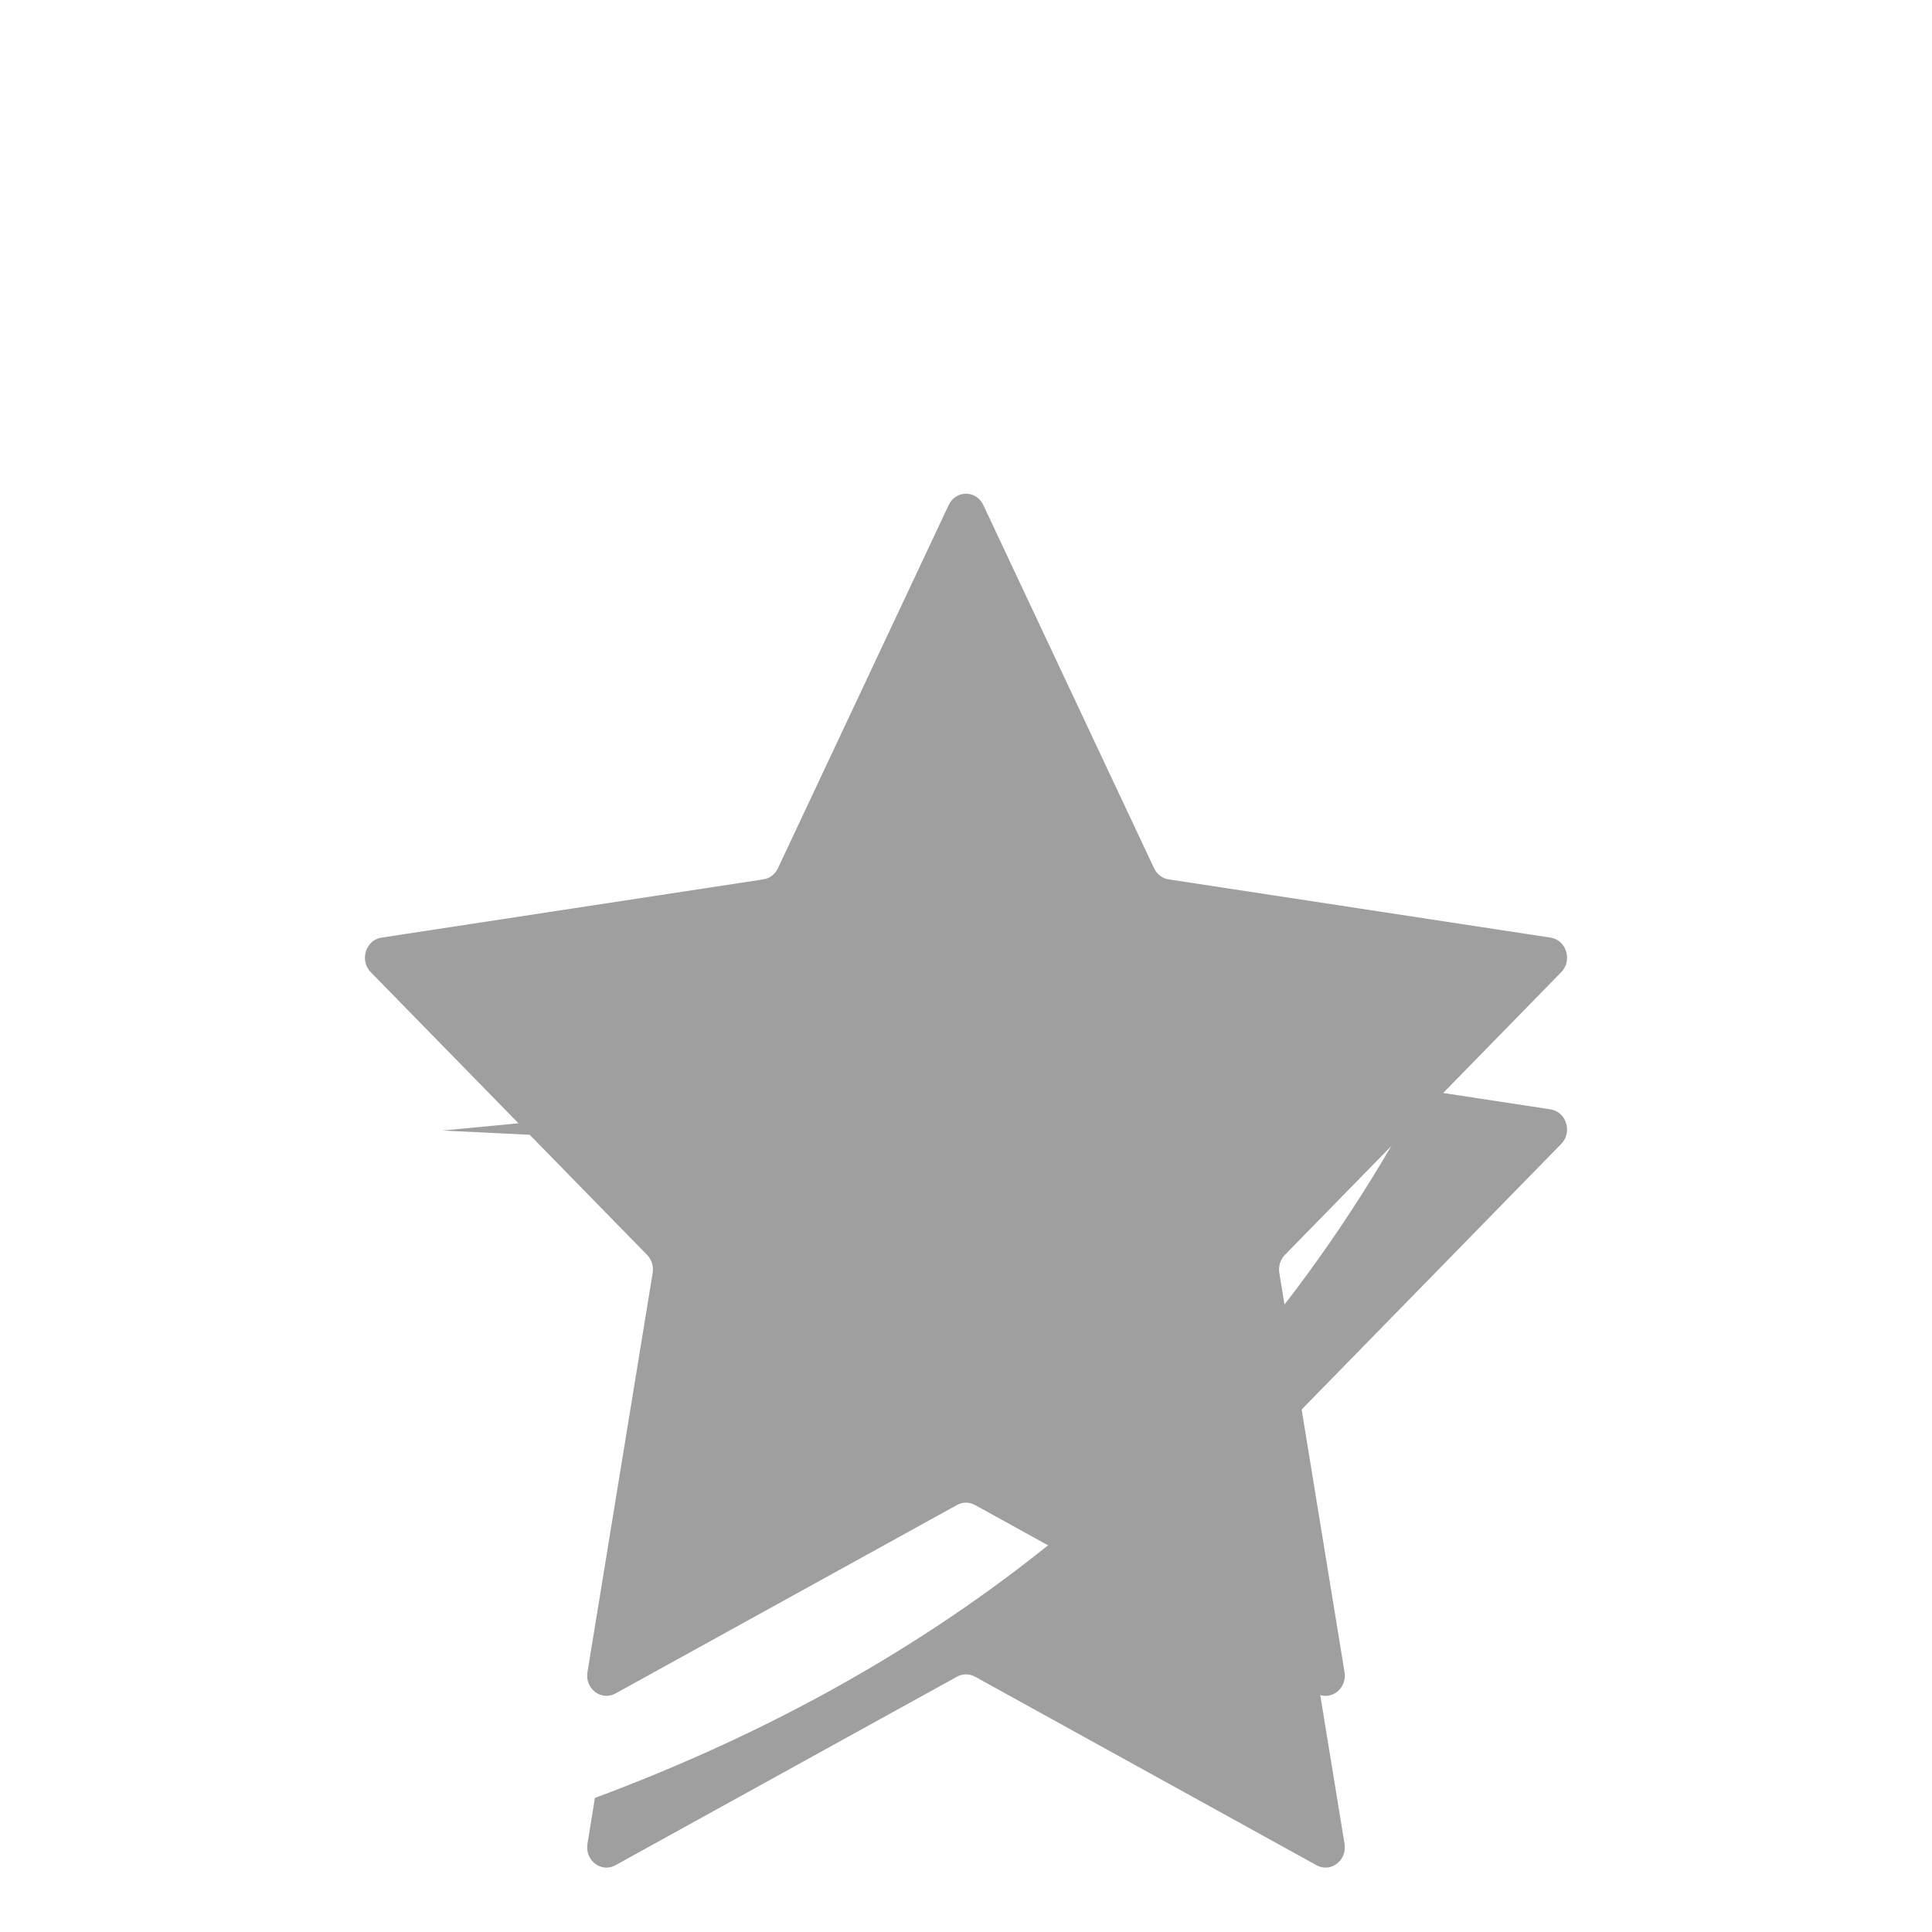 <svg width="45" height="45" viewBox="0 0 45 45" fill="none" xmlns="http://www.w3.org/2000/svg">
<path d="M22.903 11.763L26.881 20.224C26.946 20.364 27.073 20.46 27.219 20.482L36.115 21.839C36.483 21.895 36.631 22.371 36.364 22.644L29.927 29.23C29.821 29.339 29.773 29.495 29.798 29.648L31.317 38.948C31.38 39.333 30.995 39.627 30.665 39.445L22.709 35.054C22.578 34.981 22.422 34.981 22.291 35.054L14.335 39.445C14.005 39.626 13.62 39.333 13.683 38.948L15.202 29.648C15.227 29.494 15.179 29.339 15.073 29.23L8.636 22.644C8.369 22.371 8.517 21.896 8.885 21.839L17.781 20.482C17.927 20.46 18.053 20.363 18.119 20.224L22.097 11.763C22.262 11.412 22.738 11.412 22.903 11.763Z" fill="#9F9F9F"/>
<g filter="url(#filter0_i_134_2)">
<path d="M13.857 37.877L13.683 38.947C13.62 39.333 14.005 39.627 14.335 39.445L22.291 35.053C22.422 34.981 22.578 34.981 22.709 35.053L30.665 39.445C30.995 39.627 31.38 39.333 31.317 38.947L29.798 29.648C29.773 29.494 29.821 29.338 29.927 29.23L36.364 22.644C36.631 22.371 36.483 21.896 36.115 21.839L33.135 21.385C28.316 30.463 20.937 35.243 13.857 37.877Z" fill="#9F9F9F"/>
</g>
<g filter="url(#filter1_i_134_2)">
<path d="M22.5 13.718L18.955 20.926C18.769 21.304 18.412 21.556 18.009 21.595L10.311 22.332L18.444 22.731C18.96 22.757 19.433 22.428 19.612 21.919L22.5 13.718Z" fill="#9F9F9F"/>
</g>
<defs>
<filter id="filter0_i_134_2" x="13.676" y="21.385" width="22.824" height="22.115" filterUnits="userSpaceOnUse" color-interpolation-filters="sRGB">
<feFlood flood-opacity="0" result="BackgroundImageFix"/>
<feBlend mode="normal" in="SourceGraphic" in2="BackgroundImageFix" result="shape"/>
<feColorMatrix in="SourceAlpha" type="matrix" values="0 0 0 0 0 0 0 0 0 0 0 0 0 0 0 0 0 0 127 0" result="hardAlpha"/>
<feOffset dy="4"/>
<feGaussianBlur stdDeviation="2"/>
<feComposite in2="hardAlpha" operator="arithmetic" k2="-1" k3="1"/>
<feColorMatrix type="matrix" values="0 0 0 0 0 0 0 0 0 0 0 0 0 0 0 0 0 0 0.25 0"/>
<feBlend mode="normal" in2="shape" result="effect1_innerShadow_134_2"/>
</filter>
<filter id="filter1_i_134_2" x="10.311" y="13.718" width="12.189" height="13.015" filterUnits="userSpaceOnUse" color-interpolation-filters="sRGB">
<feFlood flood-opacity="0" result="BackgroundImageFix"/>
<feBlend mode="normal" in="SourceGraphic" in2="BackgroundImageFix" result="shape"/>
<feColorMatrix in="SourceAlpha" type="matrix" values="0 0 0 0 0 0 0 0 0 0 0 0 0 0 0 0 0 0 127 0" result="hardAlpha"/>
<feOffset dy="4"/>
<feGaussianBlur stdDeviation="2"/>
<feComposite in2="hardAlpha" operator="arithmetic" k2="-1" k3="1"/>
<feColorMatrix type="matrix" values="0 0 0 0 0 0 0 0 0 0 0 0 0 0 0 0 0 0 0.25 0"/>
<feBlend mode="normal" in2="shape" result="effect1_innerShadow_134_2"/>
</filter>
</defs>
</svg>
